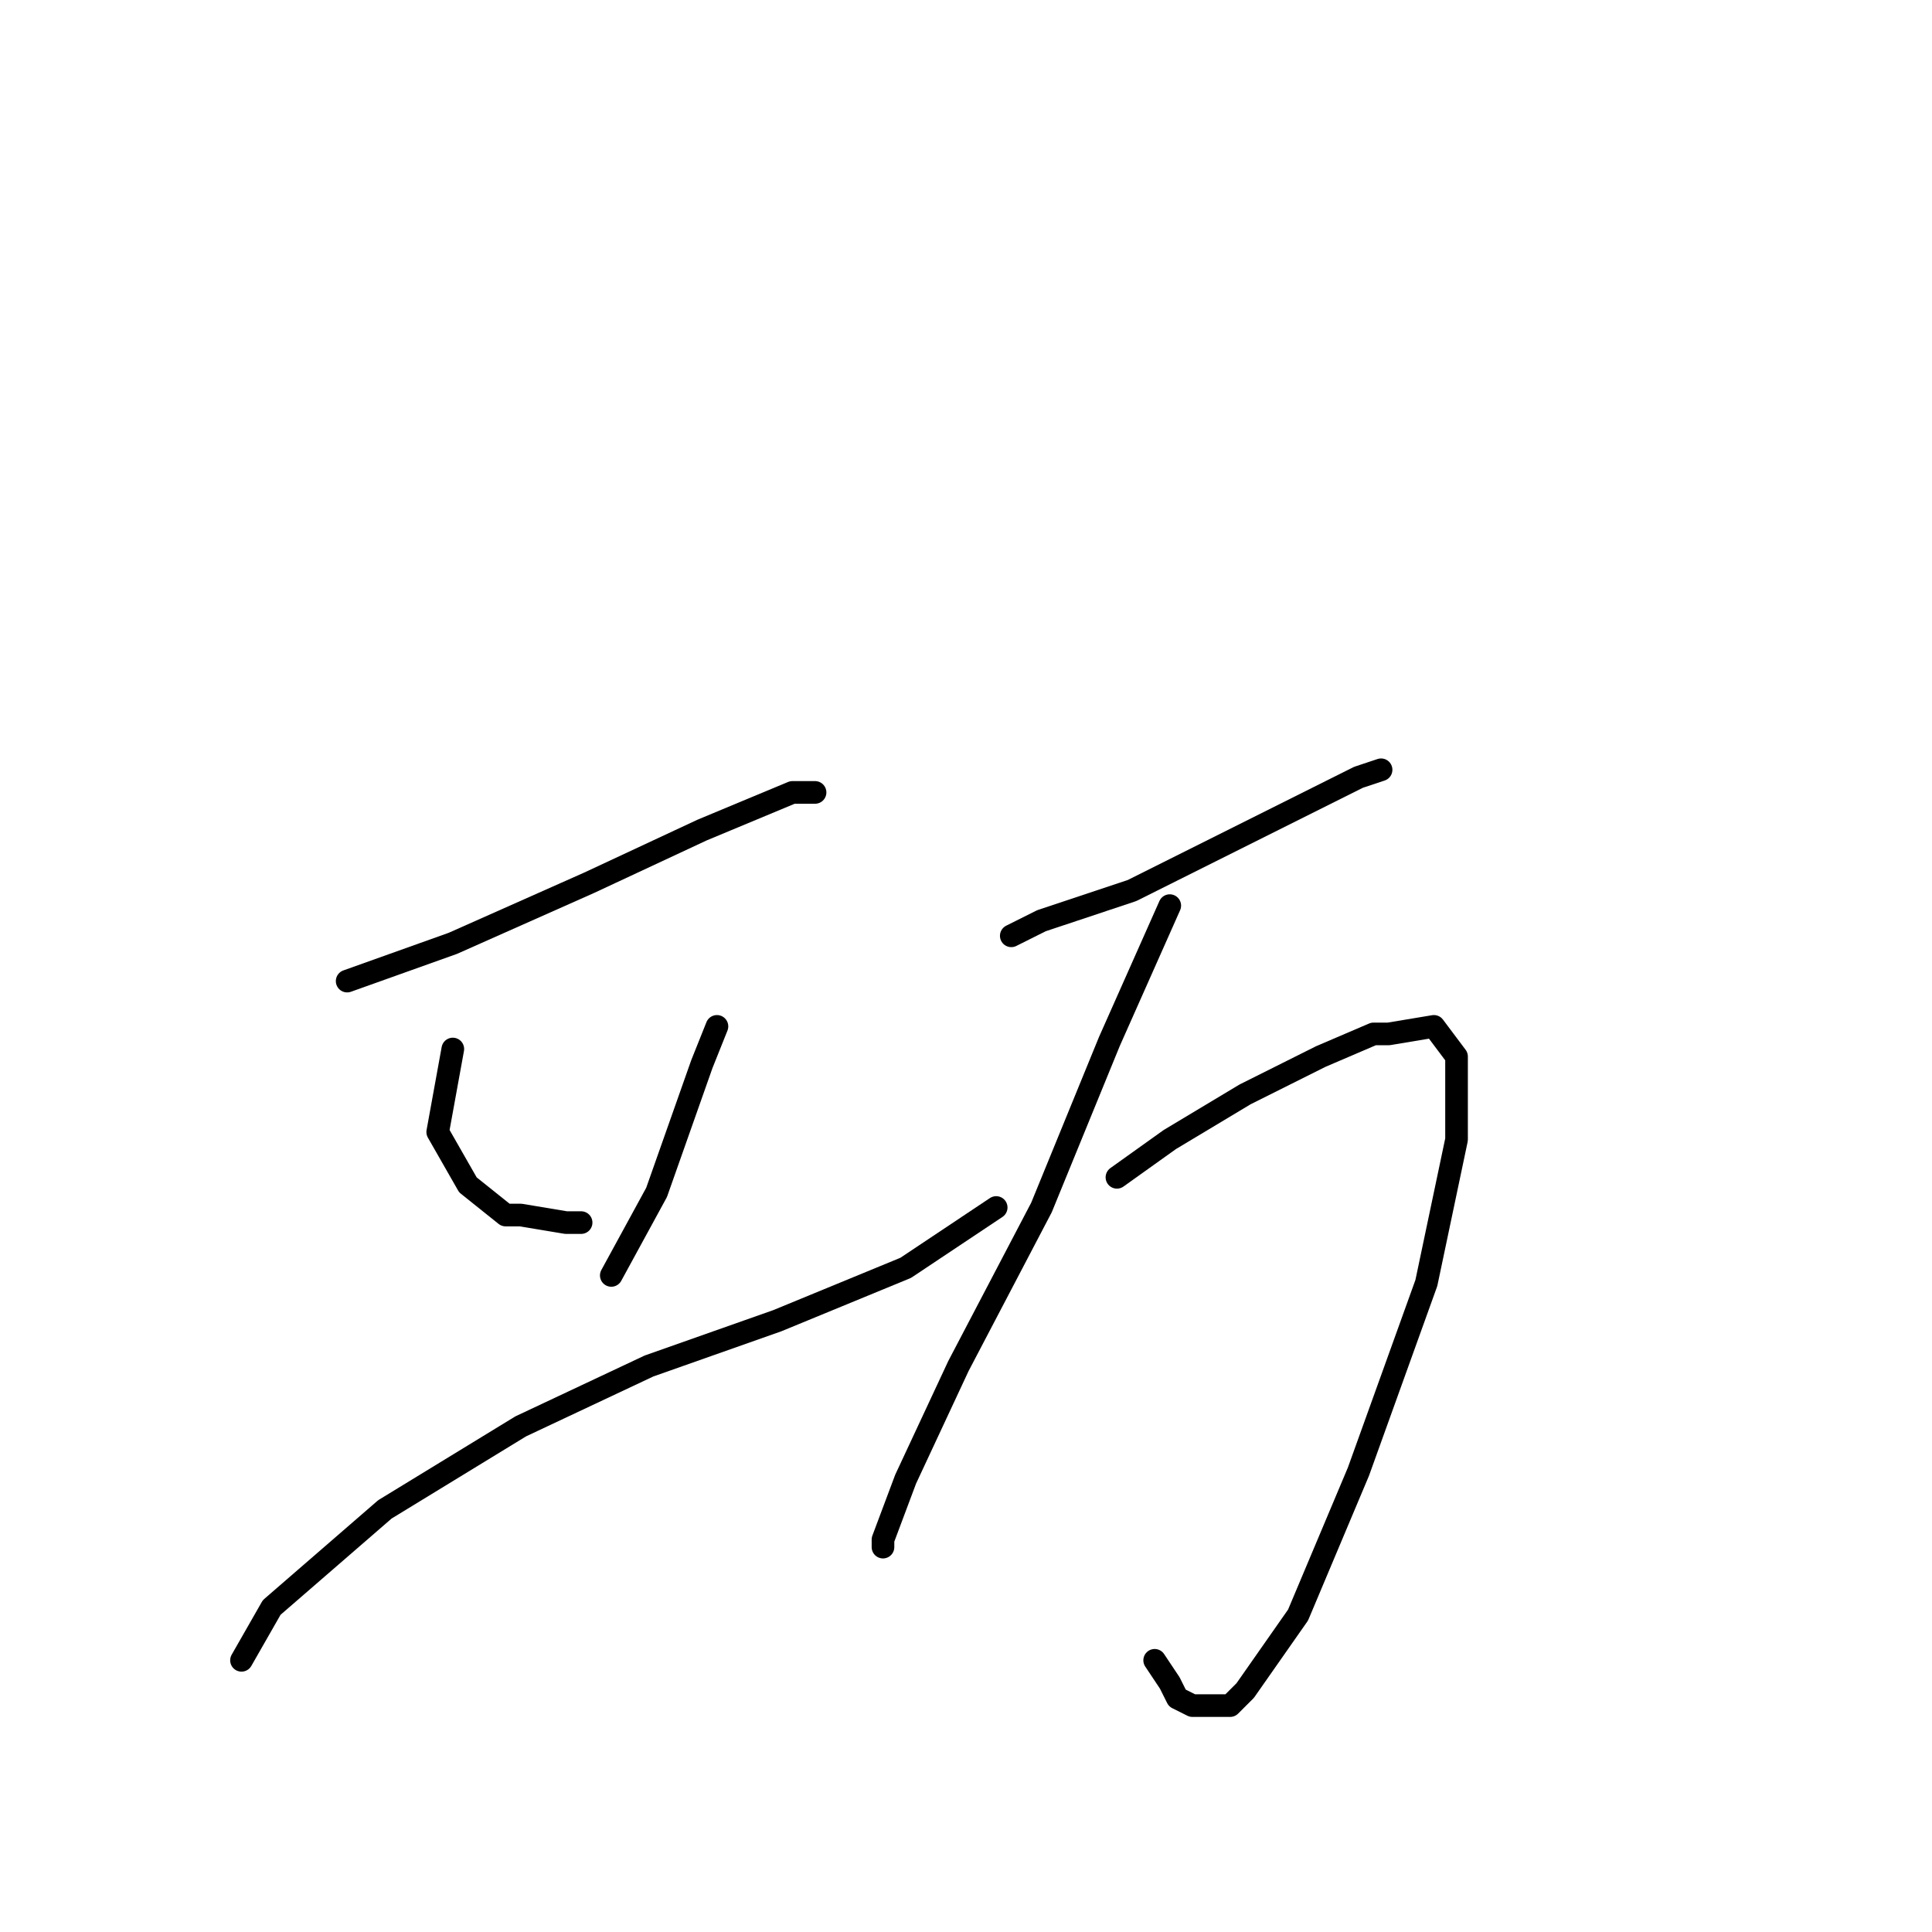 <?xml version="1.0" standalone="no"?>
    <svg width="256" height="256" xmlns="http://www.w3.org/2000/svg" version="1.1">
    <polyline stroke="black" stroke-width="3" stroke-linecap="round" fill="transparent" stroke-linejoin="round" points="46 130 60 125 78 117 93 110 105 105 108 105 108 105 " />
        <polyline stroke="black" stroke-width="3" stroke-linecap="round" fill="transparent" stroke-linejoin="round" points="60 139 58 150 62 157 67 161 69 161 75 162 77 162 77 162 " />
        <polyline stroke="black" stroke-width="3" stroke-linecap="round" fill="transparent" stroke-linejoin="round" points="95 136 93 141 87 158 81 169 81 169 " />
        <polyline stroke="black" stroke-width="3" stroke-linecap="round" fill="transparent" stroke-linejoin="round" points="32 220 36 213 51 200 69 189 86 181 103 175 120 168 132 160 132 160 " />
        <polyline stroke="black" stroke-width="3" stroke-linecap="round" fill="transparent" stroke-linejoin="round" points="134 124 138 122 150 118 166 110 180 103 183 102 183 102 " />
        <polyline stroke="black" stroke-width="3" stroke-linecap="round" fill="transparent" stroke-linejoin="round" points="155 120 147 138 138 160 127 181 120 196 117 204 117 205 117 205 " />
        <polyline stroke="black" stroke-width="3" stroke-linecap="round" fill="transparent" stroke-linejoin="round" points="148 156 155 151 165 145 175 140 182 137 184 137 190 136 193 140 193 151 189 170 180 195 172 214 165 224 164 225 163 226 158 226 156 225 155 223 153 220 153 220 " />
        </svg>